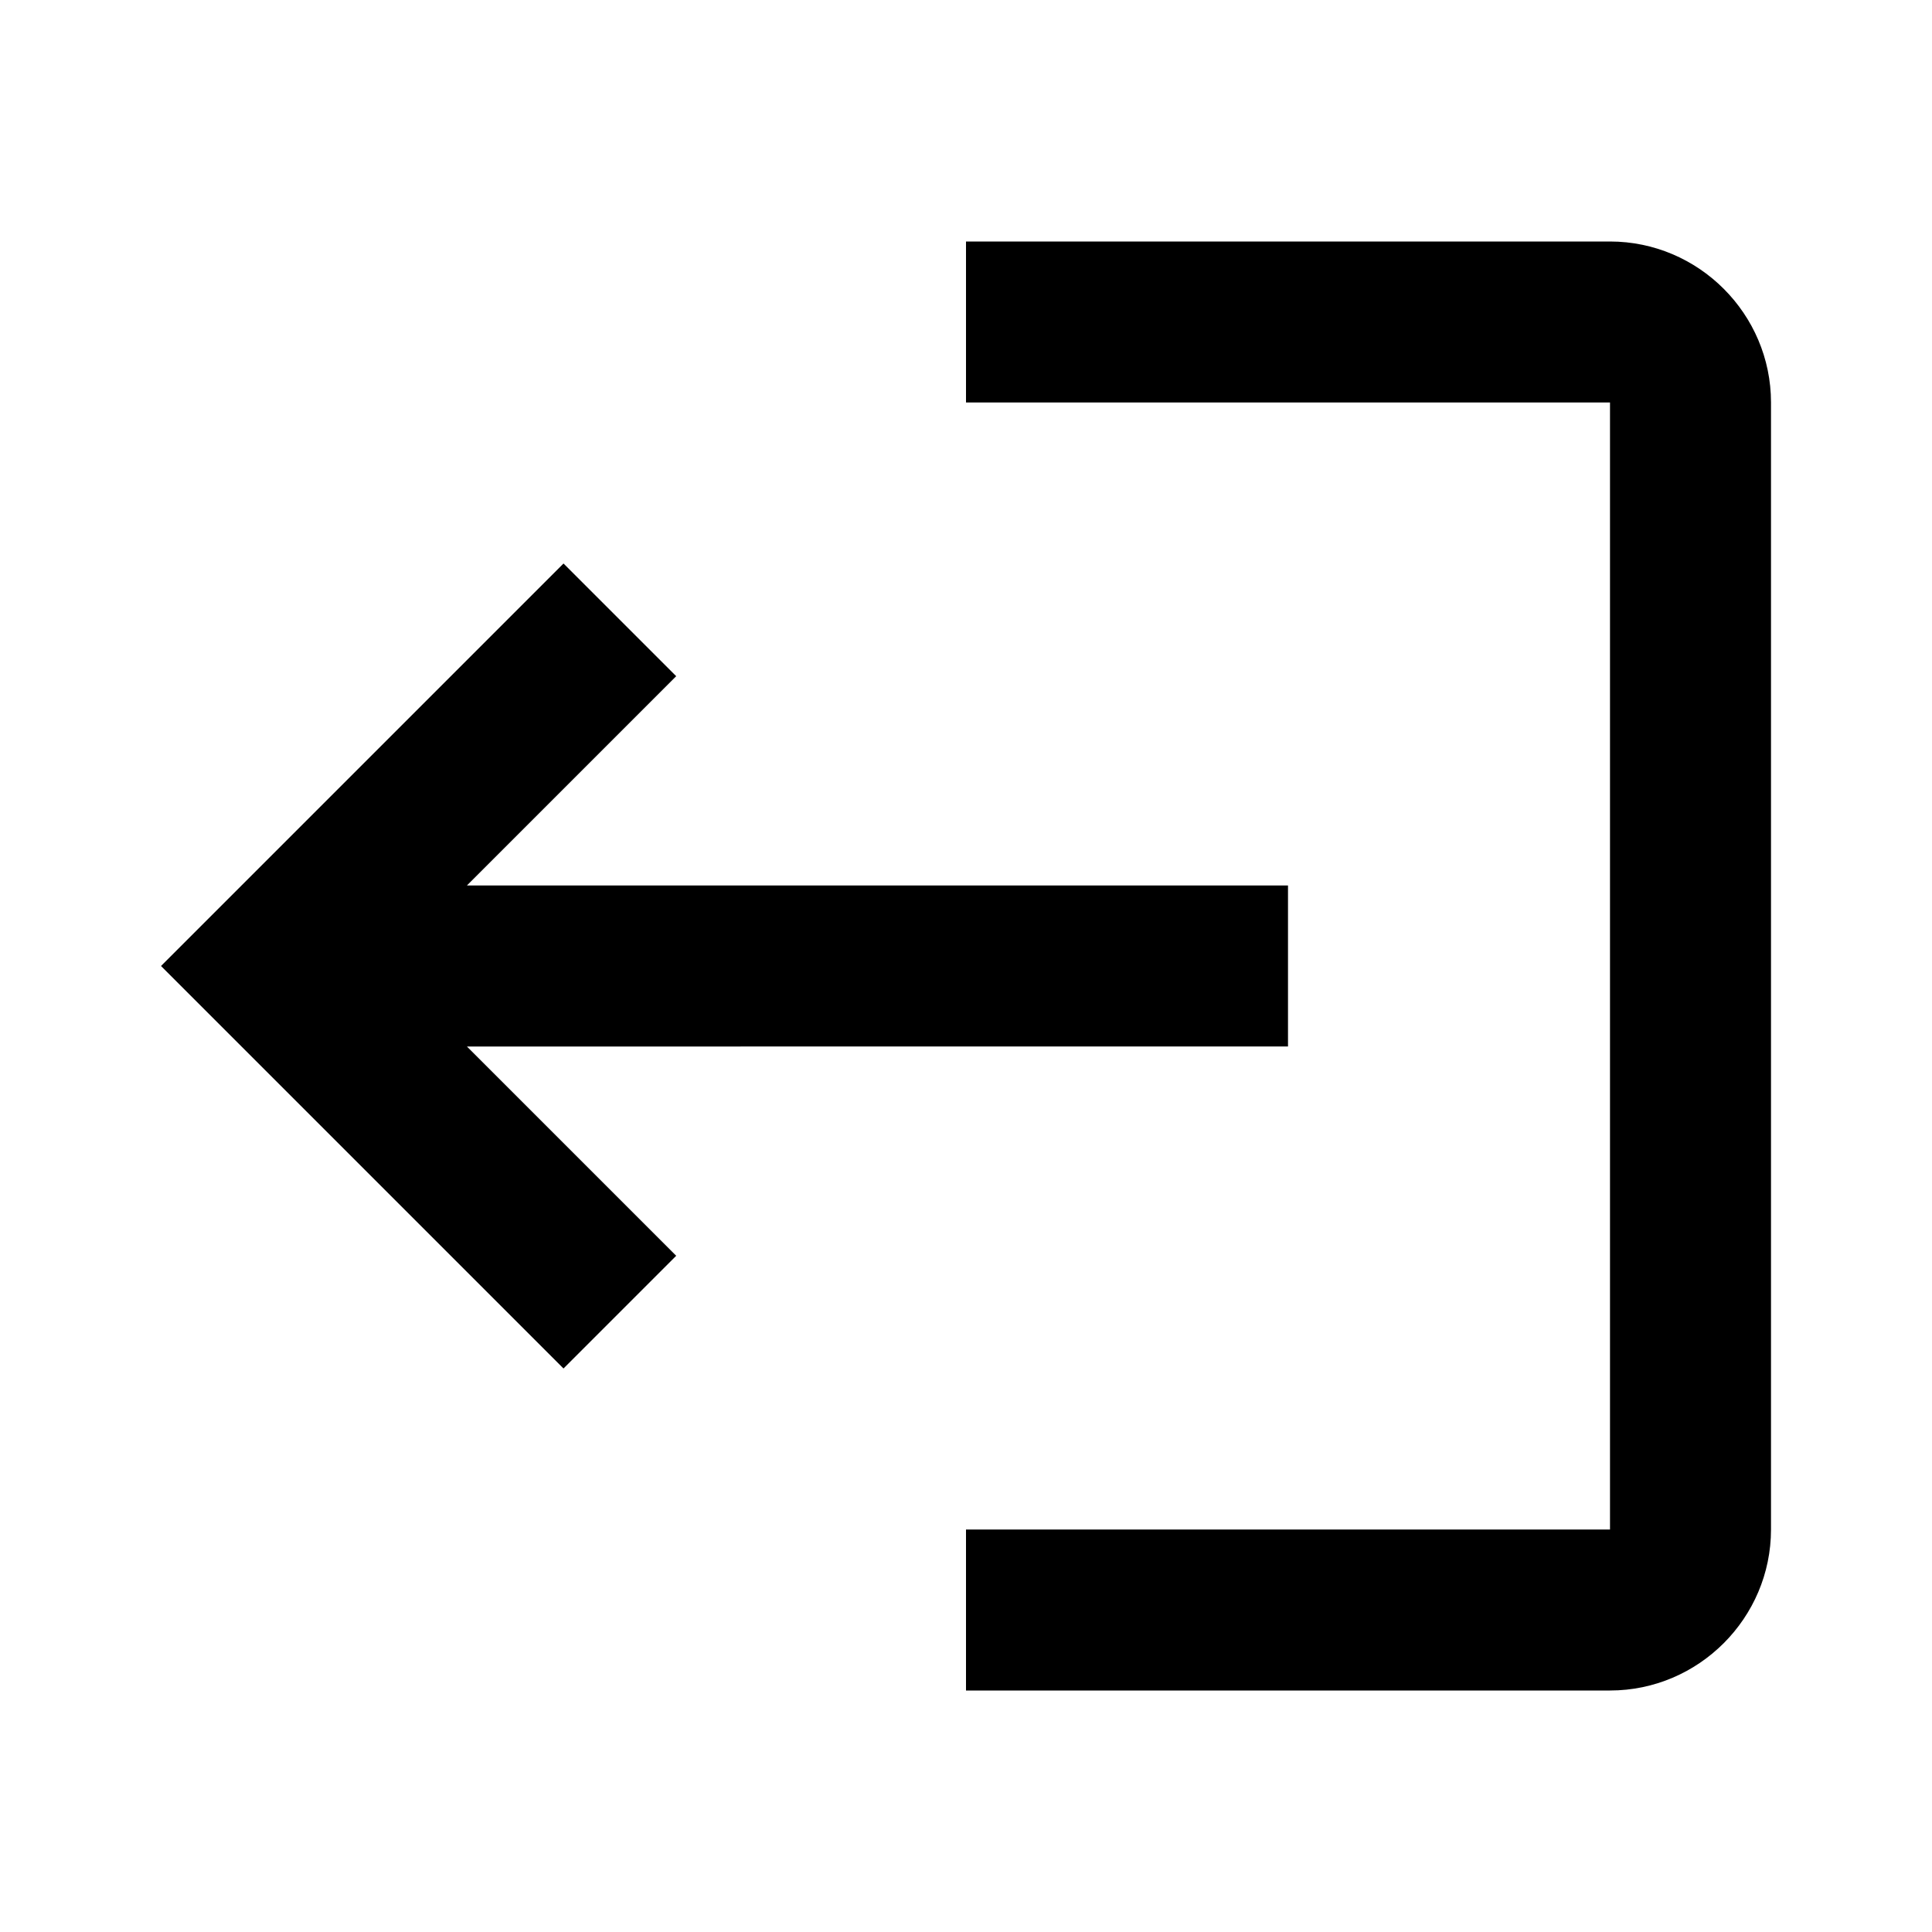 <svg aria-hidden="true" focusable="false" aria-label="Logout" class="d-svg d-svg--system d-svg__logout" viewBox="0 0 24 24"><path d="M20 19h-8v2h8c1.1 0 2-.9 2-2V5c0-1.1-.9-2-2-2h-8v2h8v14Z"/><path d="M8.4 15.6 7 17l-5-5 5-5 1.4 1.4L5.8 11H16v2H5.8l2.6 2.6Z"/></svg>
